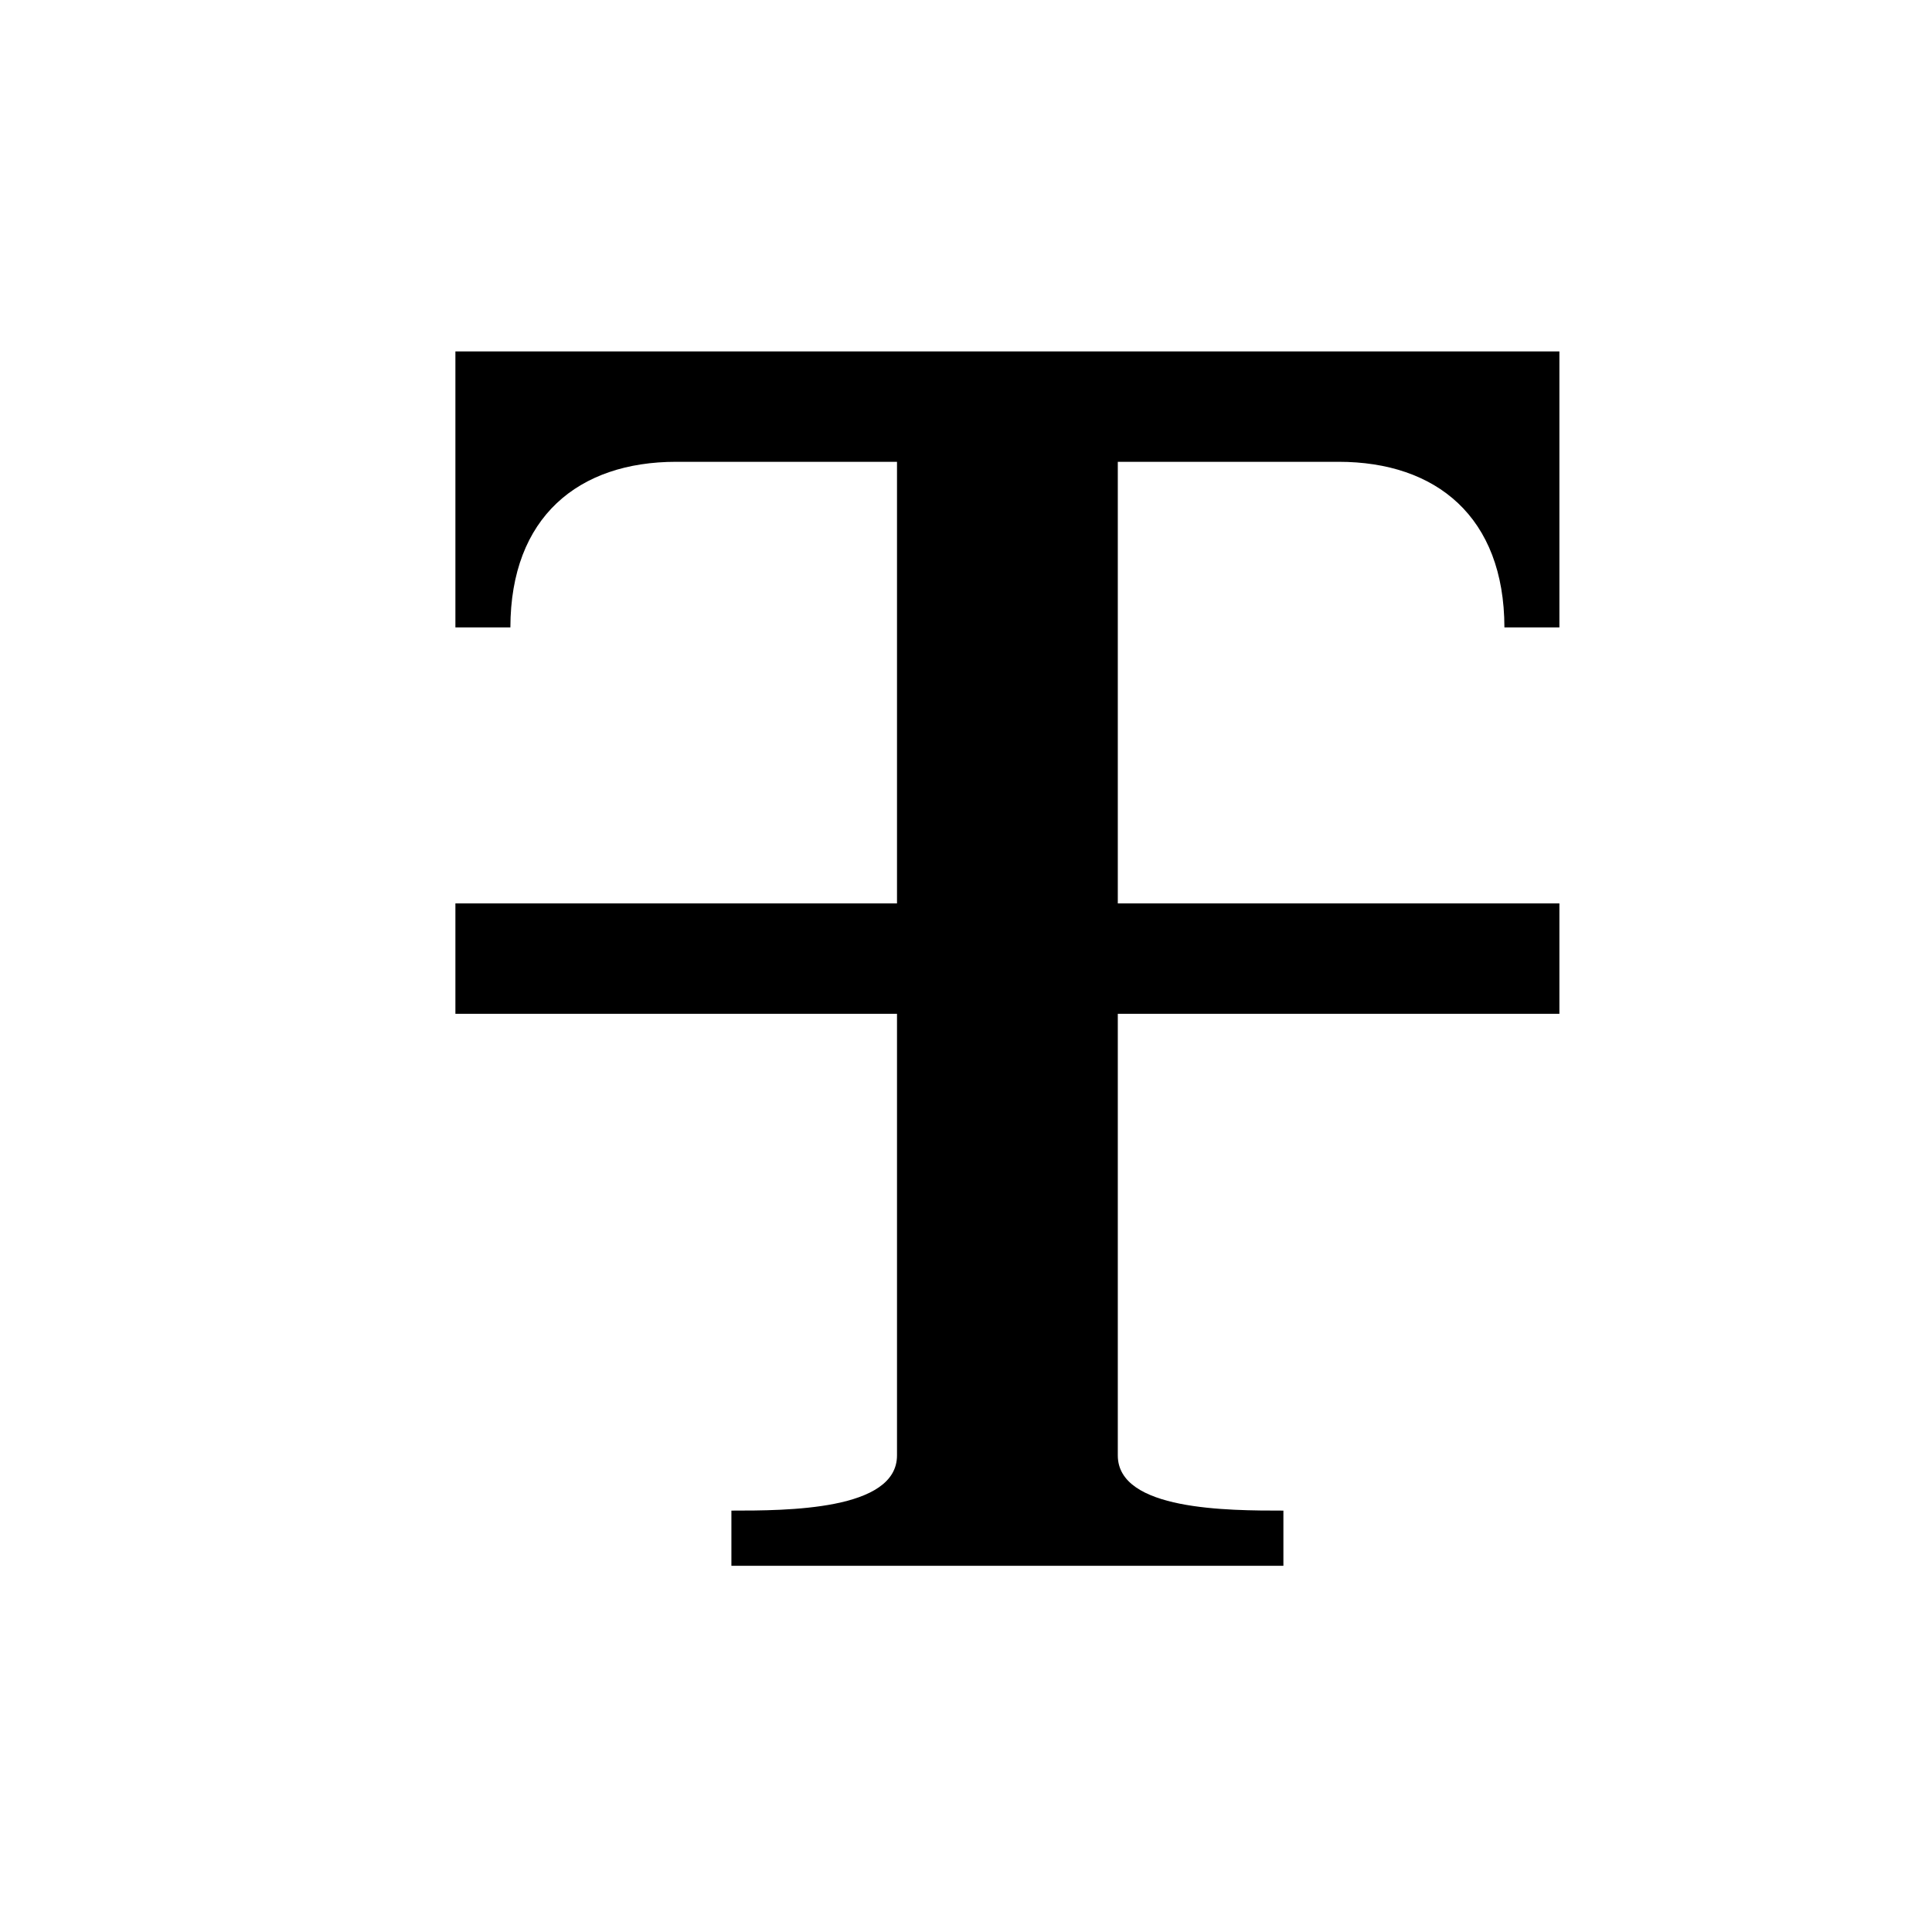 <?xml version="1.0" encoding="utf-8"?>
<!-- Generator: Adobe Illustrator 17.0.0, SVG Export Plug-In . SVG Version: 6.00 Build 0)  -->
<!DOCTYPE svg PUBLIC "-//W3C//DTD SVG 1.1//EN" "http://www.w3.org/Graphics/SVG/1.1/DTD/svg11.dtd">
<svg version="1.1" id="icons" xmlns="http://www.w3.org/2000/svg" xmlns:xlink="http://www.w3.org/1999/xlink" x="0px" y="0px"
	 width="35px" height="35px" viewBox="0 0 35 35" enable-background="new 0 0 35 35" xml:space="preserve">
<g id="text_x5F_strike">
	<path d="M20.25,8.366v8h8v2h-8v8c0,1,2,1,3,1c0,1,0,1,0,1h-10c0,0,0,0,0-1c1,0,3,0,3-1v-8h-8v-2h8v-8h-4c-1.771,0-3,1-3.004,3
		c-0.996,0-0.996,0-0.996,0v-5h20v5c0,0,0,0-0.996,0c-0.004-2-1.233-3-3.004-3C24.25,8.366,20.25,8.366,20.25,8.366z"/>
</g>
</svg>
